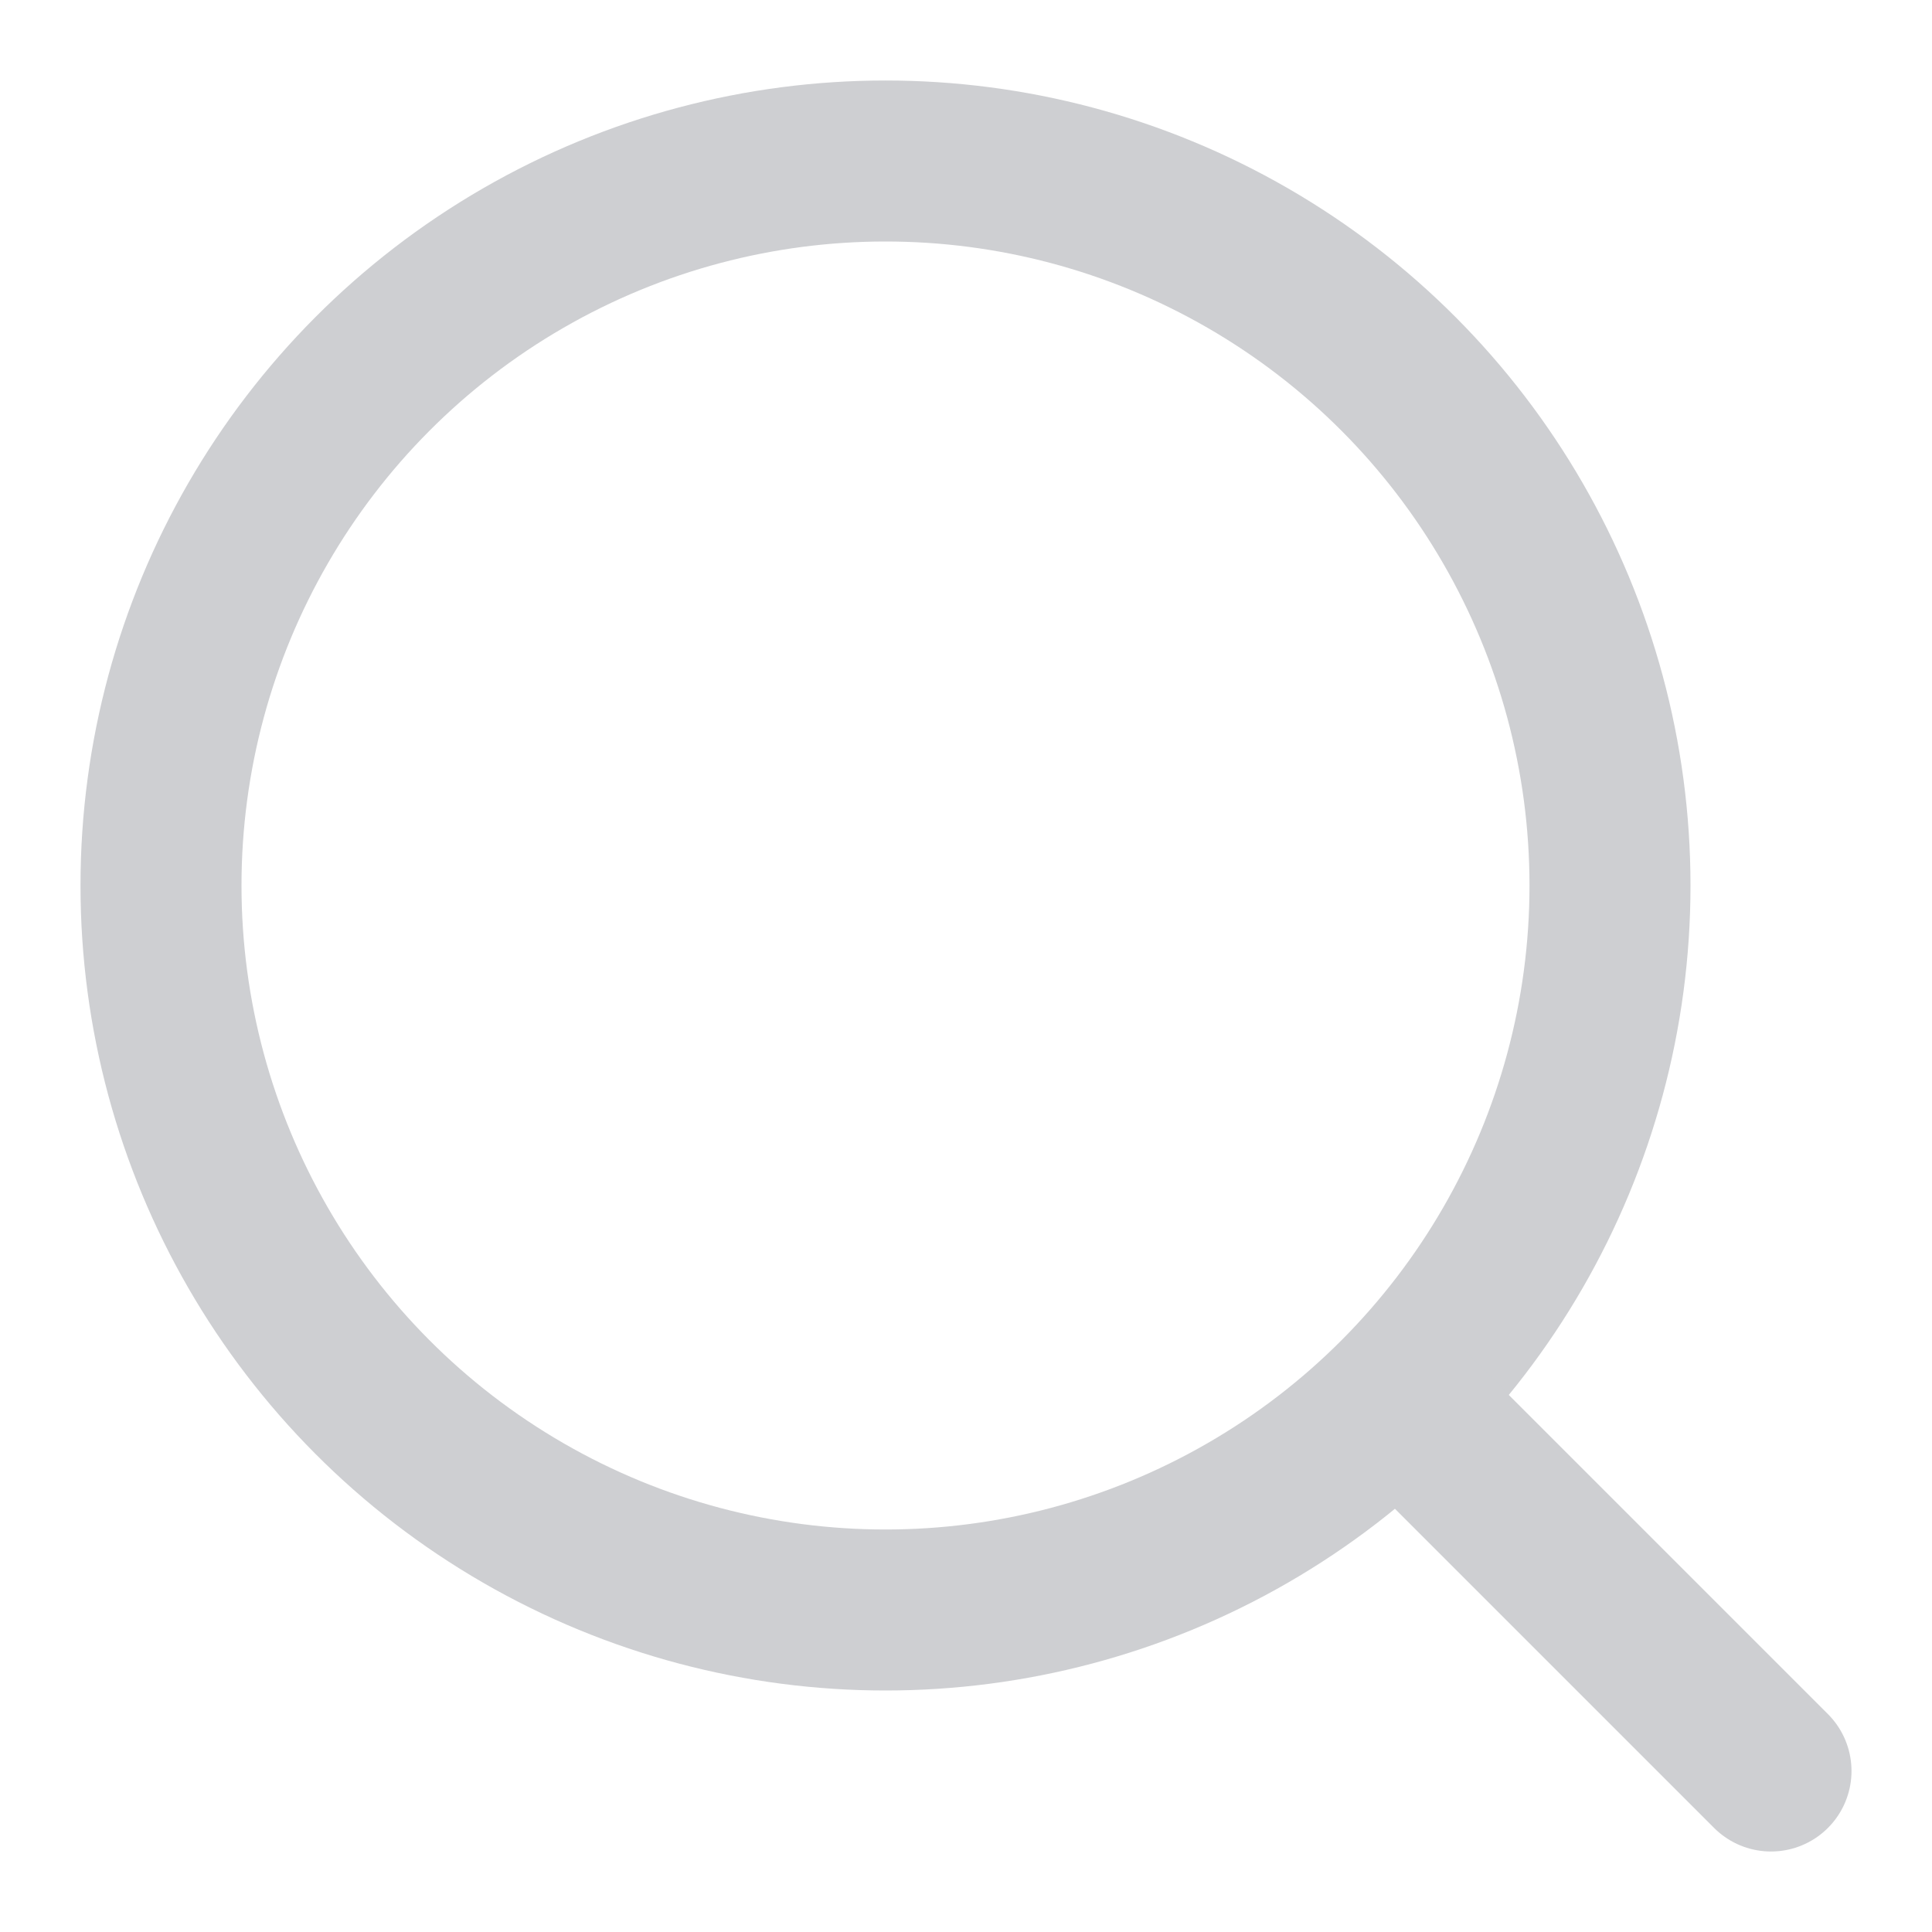 <svg xmlns="http://www.w3.org/2000/svg" viewBox="0 0 24 24" width="36" height="36" fill="none" stroke="#cecfd2" stroke-width="2" stroke-linecap="round" stroke-linejoin="round">&lt;!--!  Atomicons Free 1.00 by @atisalab License - https://atomicons.com/license/ (Icons: CC BY 4.0) Copyright 2021 Atomicons --&gt;<circle cx="11" cy="11" r="9" fill="none"></circle><line x1="17.5" y1="17.5" x2="22" y2="22"></line></svg>
